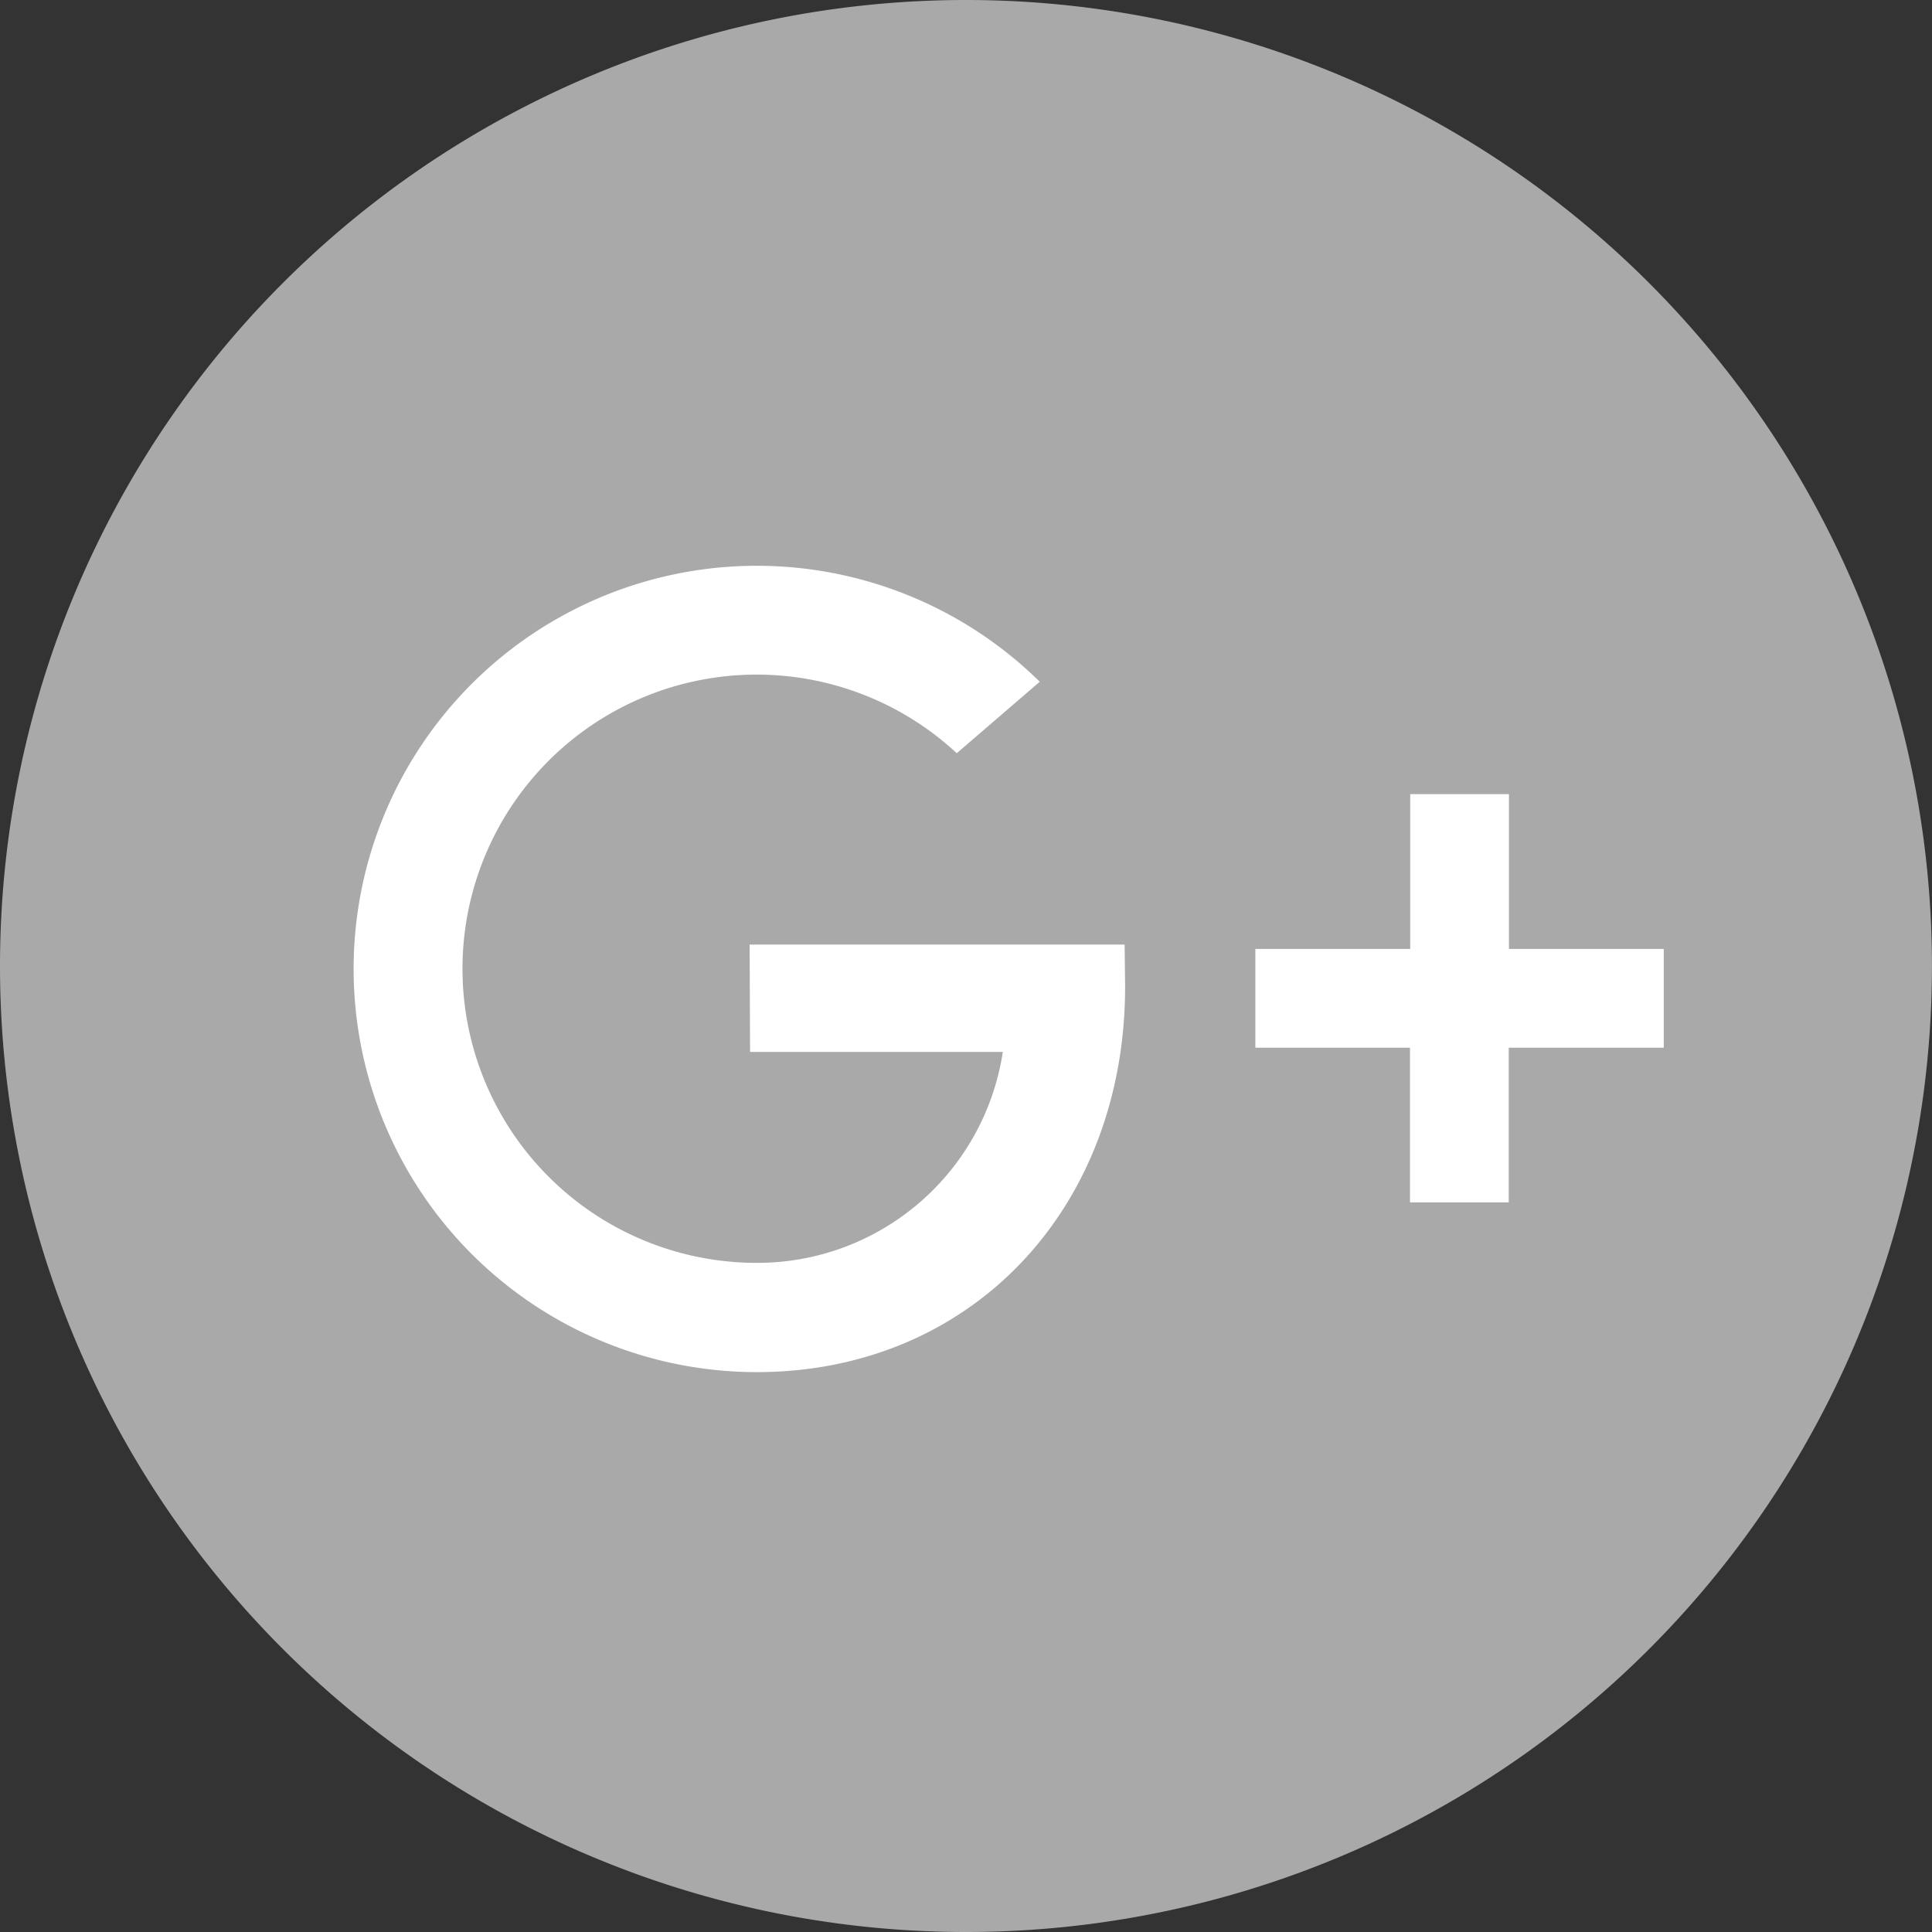 <svg xmlns="http://www.w3.org/2000/svg" width="35.667" height="35.667" viewBox="0 0 35.667 35.667">
  <rect x="0" y="0" width="35.667" height="35.667" fill="#333333" stroke="none"/>
  <g id="Group_25872" data-name="Group 25872" transform="translate(-405.256 -1374)">
    <g id="XMLID_27_" transform="translate(405.256 1374)">
      <g id="Group_156" data-name="Group 156" transform="translate(0 0)">
        <path id="XMLID_22_" d="M444.043,103.057h0A17.833,17.833,0,0,1,426.21,85.223h0A17.833,17.833,0,0,1,444.043,67.39h0a17.833,17.833,0,0,1,17.833,17.833h0A17.83,17.83,0,0,1,444.043,103.057Z" transform="translate(-426.21 -67.39)" fill="#a9a9a9"/>
      </g>
    </g>
    <g id="XMLID_13_" transform="translate(411.784 1384.445)">
      <path id="XMLID_15_" d="M457.274,101.313h-6.923l.008,1.982h4.666a4.583,4.583,0,0,1-4.542,3.894,5.43,5.43,0,1,1,3.692-9.409l1.532-1.319a7.443,7.443,0,1,0-5.224,12.745c3.948,0,6.8-3.01,6.8-7.121Z" transform="translate(-443.04 -94.32)" fill="#fff"/>
      <path id="XMLID_14_" d="M493.5,108.048h-2.858V105.19h-1.823v2.858H485.96v1.823h2.855v2.855h1.823v-2.855H493.5Z" transform="translate(-469.313 -100.974)" fill="#fff"/>
    </g>
  </g>
</svg>
